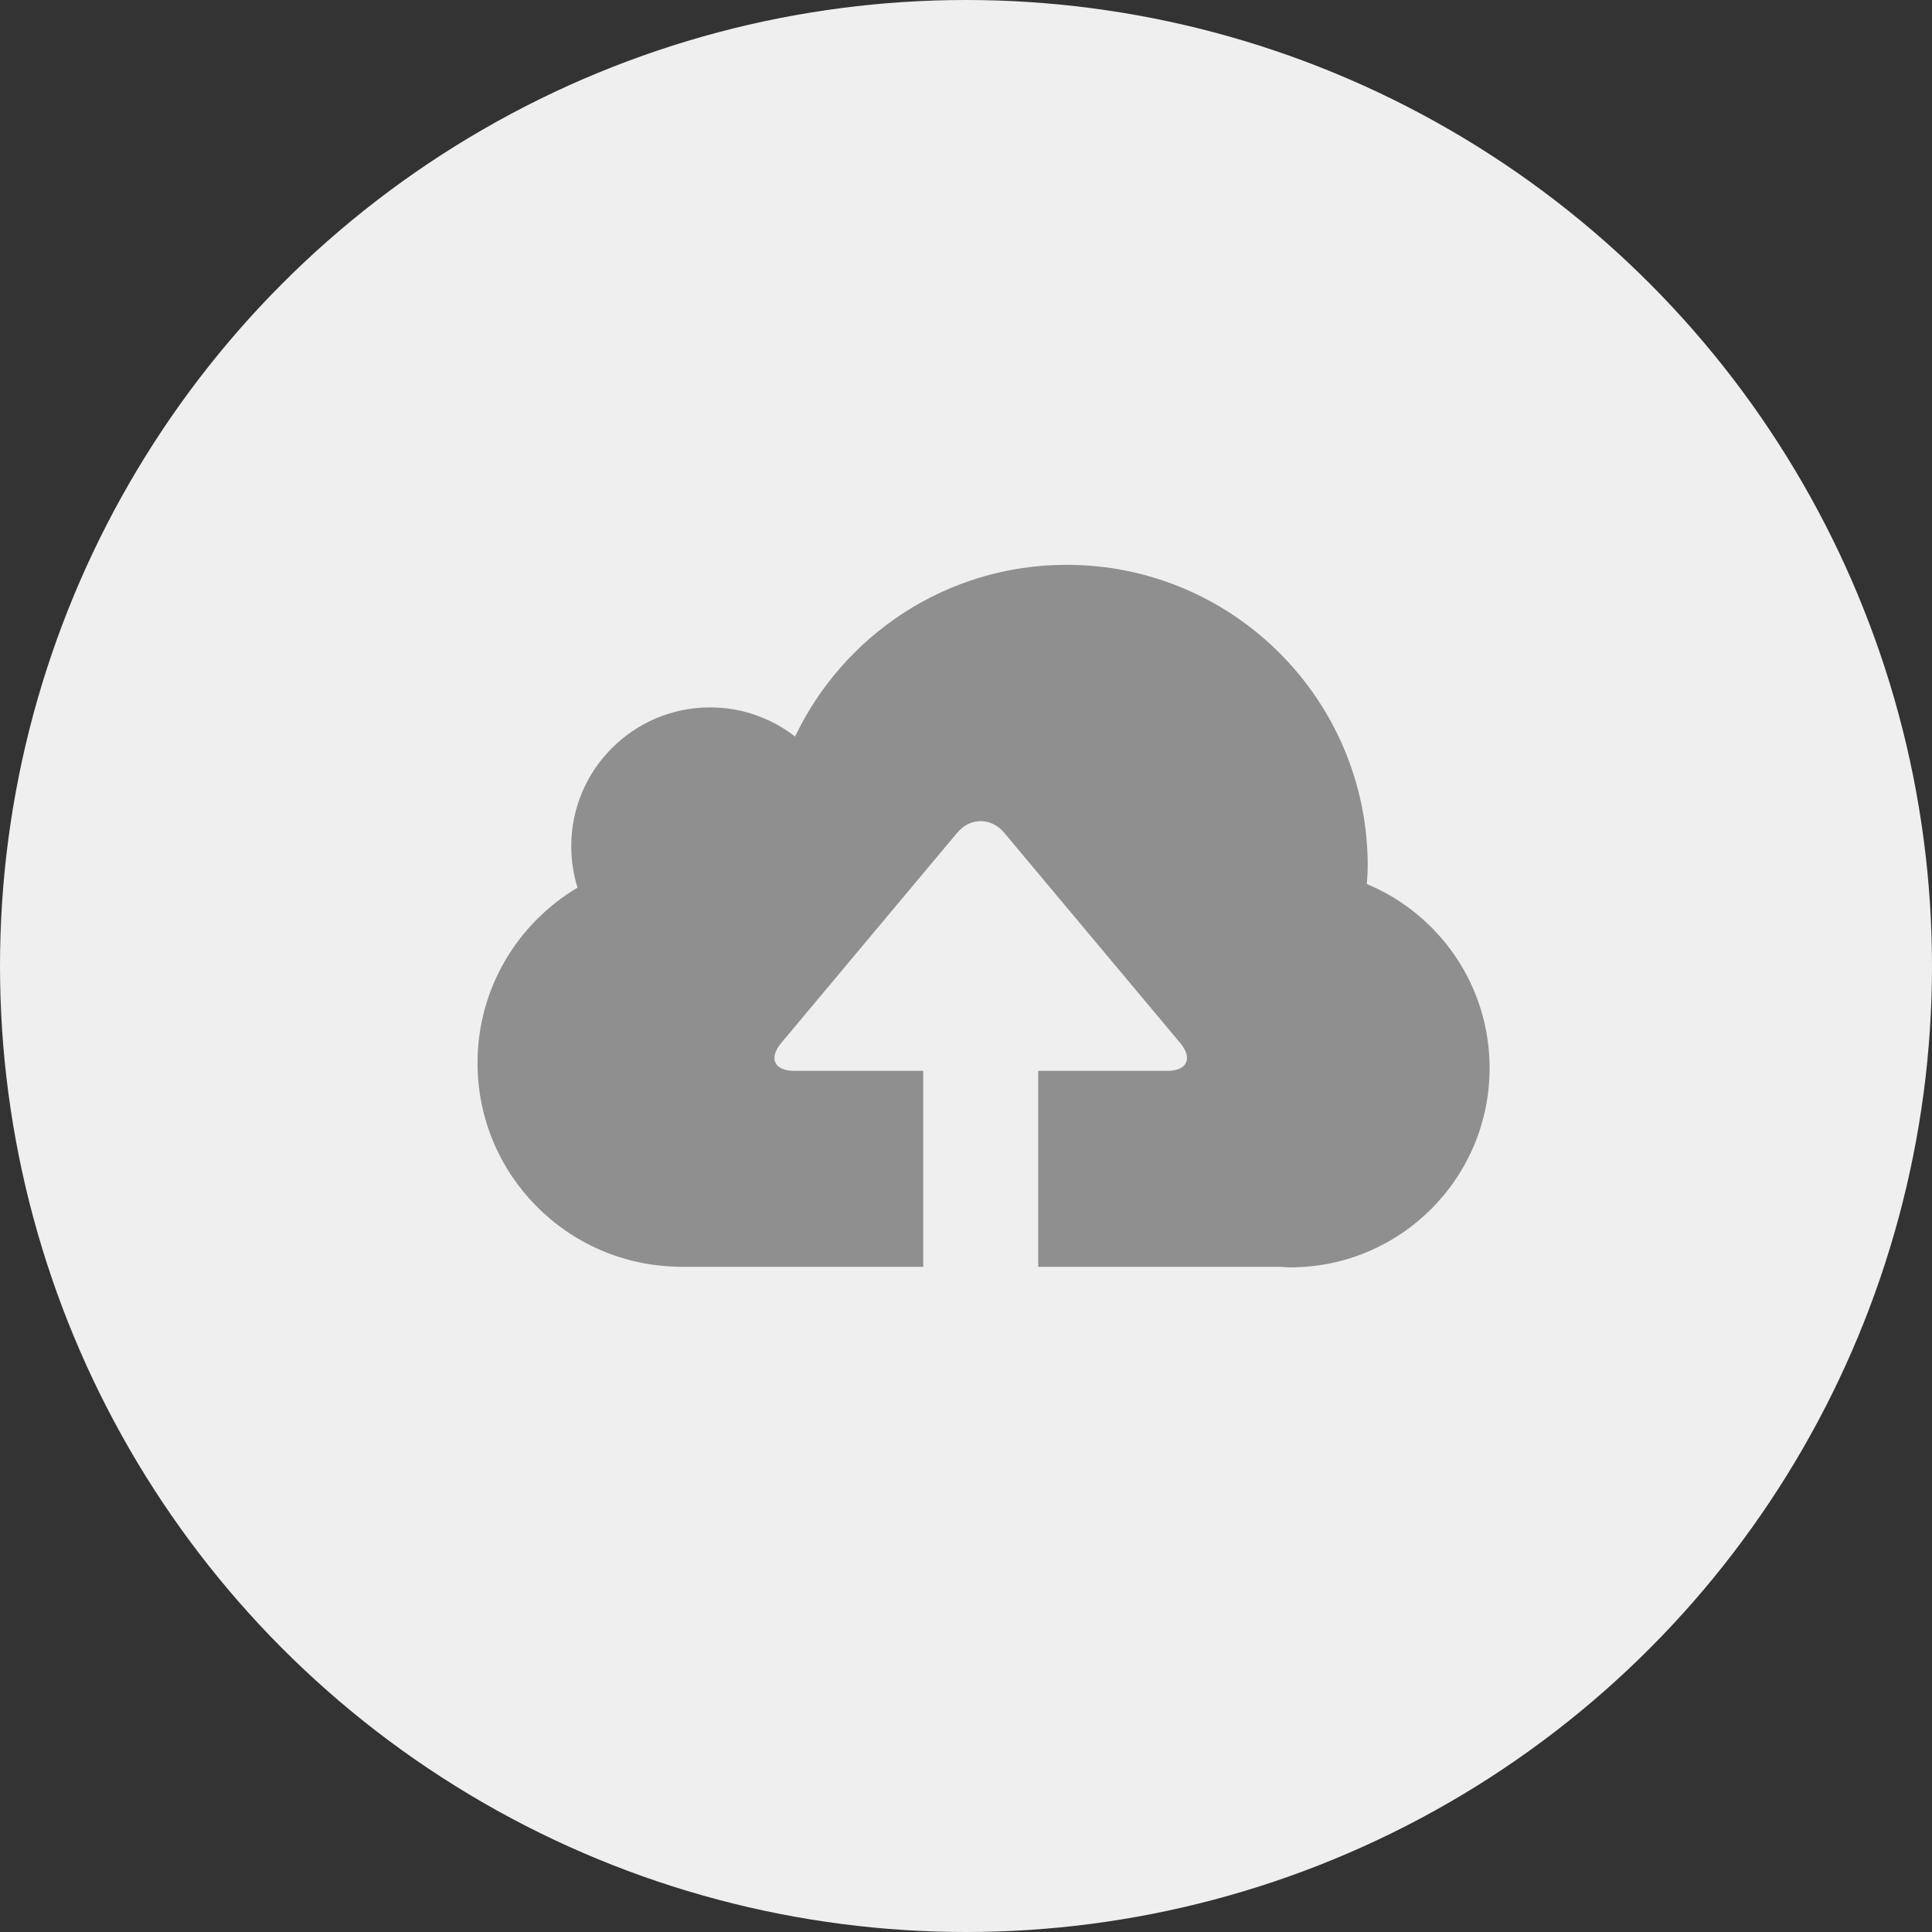 <?xml version="1.0" encoding="utf-8"?>
<!-- Generator: Adobe Illustrator 15.1.0, SVG Export Plug-In  -->
<!DOCTYPE svg PUBLIC "-//W3C//DTD SVG 1.1//EN" "http://www.w3.org/Graphics/SVG/1.1/DTD/svg11.dtd">
<svg version="1.1"
	 xmlns="http://www.w3.org/2000/svg" xmlns:xlink="http://www.w3.org/1999/xlink" xmlns:a="http://ns.adobe.com/AdobeSVGViewerExtensions/3.0/"
	 x="0px" y="0px" width="200px" height="200px" viewBox="0 0 200 200" overflow="visible" enable-background="new 0 0 200 200"
	 xml:space="preserve">
<rect x="0" y="0" width="200" height="200" fill="#333333" stroke="none"/>
<defs>
</defs>
<circle fill="#F0EFEF" cx="100" cy="100" r="100"/>
<path fill="#908F8F" d="M141.495,91.514c0.035-0.622,0.092-1.243,0.092-1.872c0-17.216-13.952-31.172-31.17-31.172
	c-12.411,0-23.1,7.276-28.112,17.777c-2.431-1.886-5.476-3.019-8.791-3.019c-7.94,0-14.378,6.438-14.378,14.379
	c0,1.491,0.227,2.93,0.647,4.282c-6.188,3.683-10.35,10.419-10.35,18.146c0,11.548,9.275,20.916,20.783,21.094v0.011h0.245
	c0.028,0,0.057,0.007,0.085,0.007s0.056-0.007,0.083-0.007h24.943v-20.284c-1.363,0-2.73,0-3.768,0h-9.581
	c-2.071,0-2.679-1.3-1.349-2.891l18.228-21.772c1.331-1.587,3.509-1.587,4.84,0l18.229,21.772c1.329,1.591,0.723,2.891-1.35,2.891
	h-9.581c-1.037,0-2.404,0-3.768,0v20.284h24.973c0.373,0.021,0.746,0.057,1.126,0.057c11.396,0,20.632-9.236,20.632-20.632
	C154.204,101.975,148.956,94.617,141.495,91.514z"/>
</svg>
